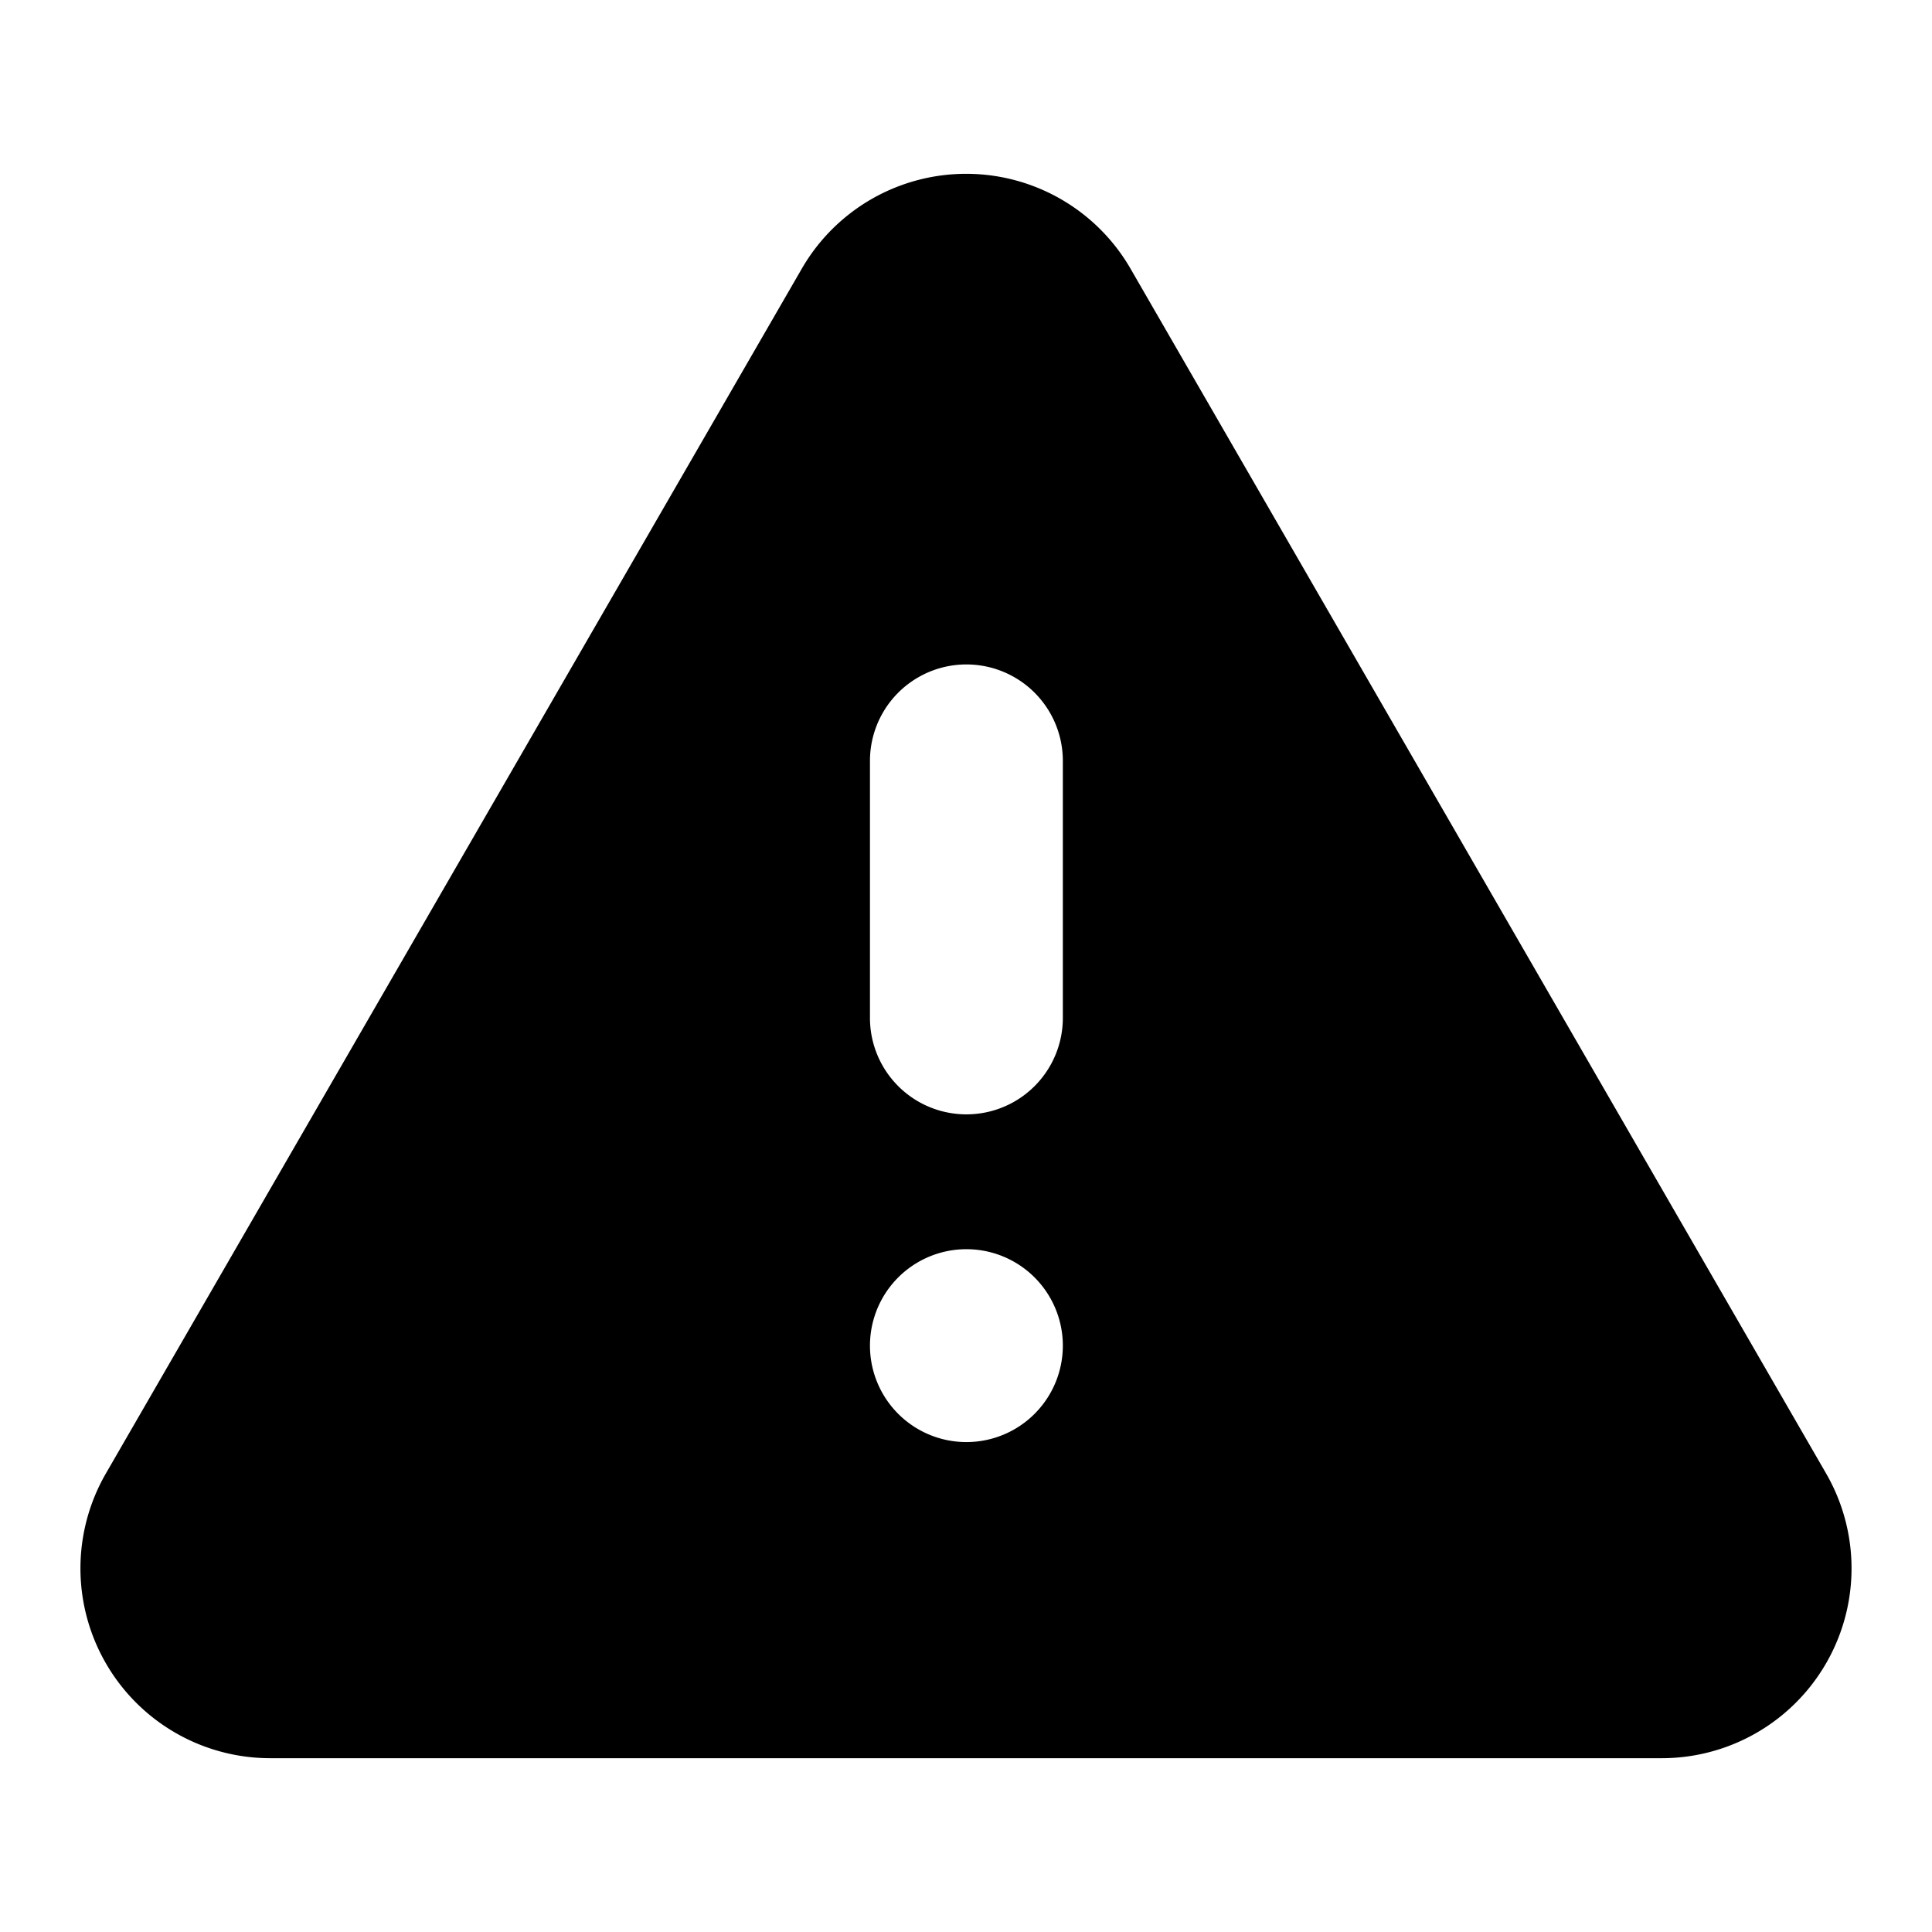 <svg xmlns="http://www.w3.org/2000/svg" width="24" height="24" viewBox="0 0 24 24" fill="none">
  <path  fill-rule="evenodd" d="M9.96 3.338a2.358 2.358 0 0 1 4.084 0l8.64 14.965a2.358 2.358 0 0 1-2.042 3.538H3.36a2.358 2.358 0 0 1-2.043-3.54Zm.847 13.378a1.198 1.198 0 1 1 2.396 0 1.198 1.198 0 0 1-2.396 0zm2.396-7.264a1.198 1.198 0 0 0-2.396 0v3.193a1.198 1.198 0 0 0 2.396 0z" clip-rule="evenodd" fill="currentColor"/>
</svg>